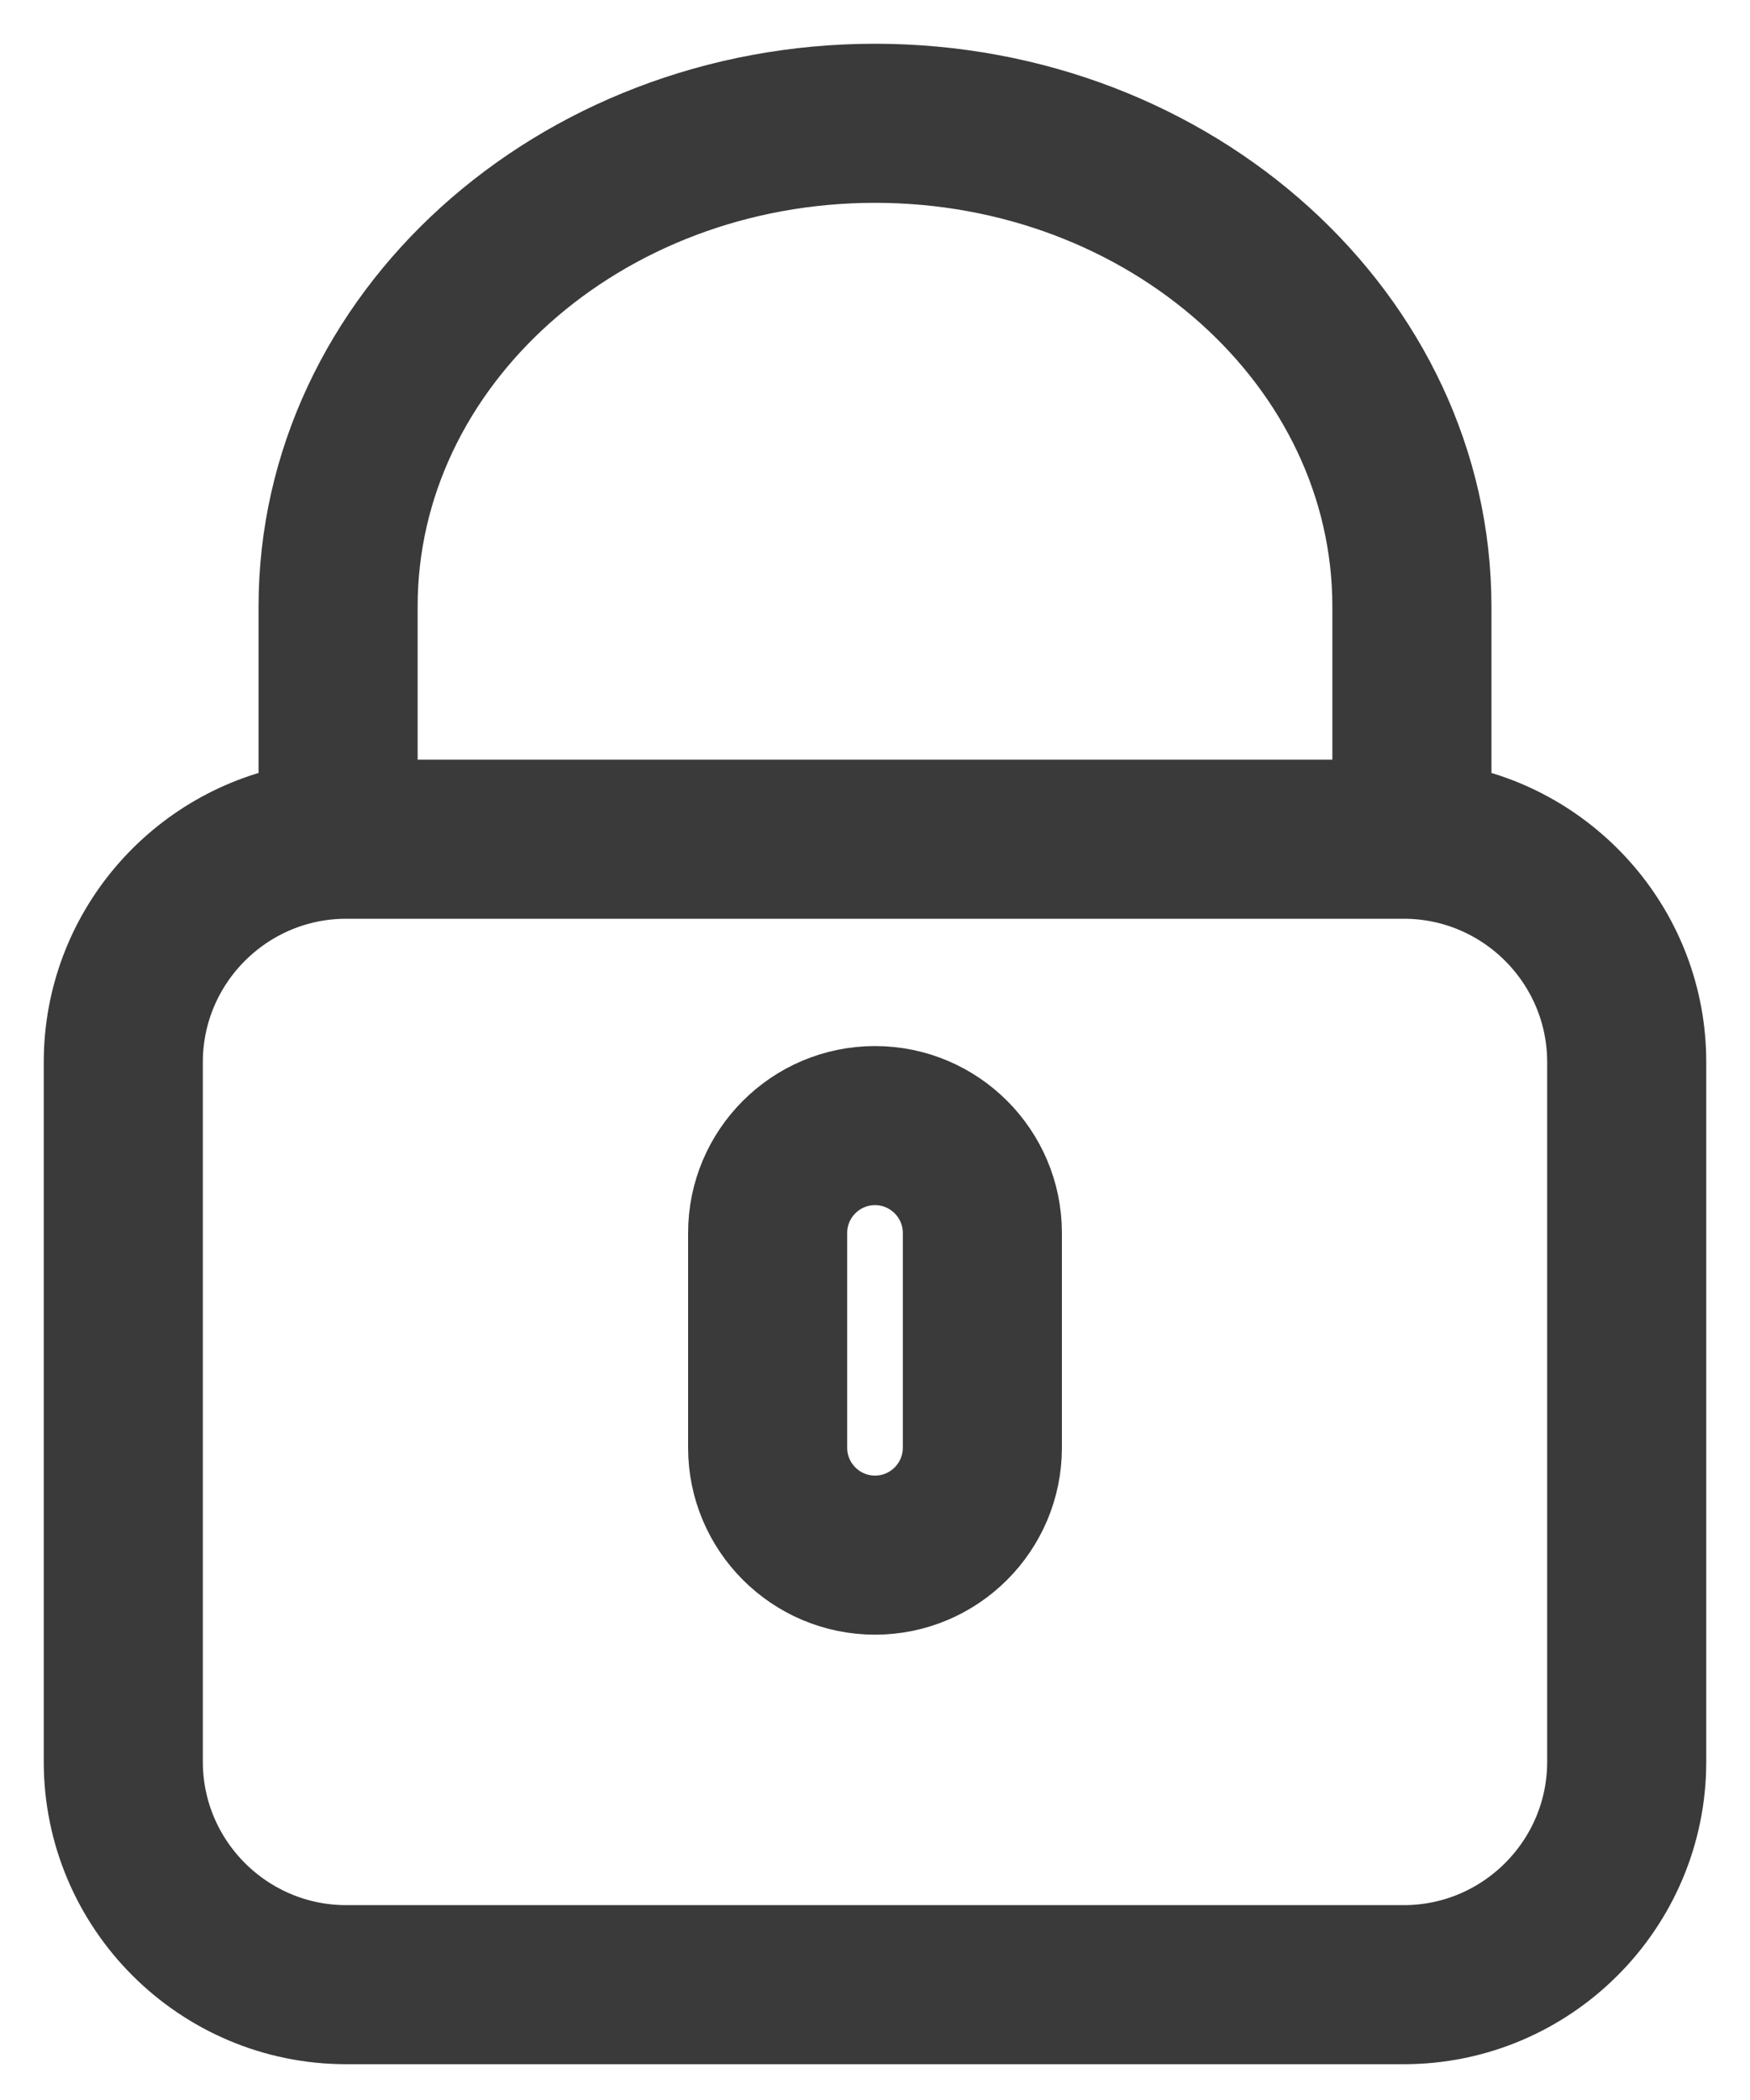 <?xml version="1.0" encoding="UTF-8"?>
<svg width="20px" height="24px" viewBox="0 0 20 24" version="1.1" xmlns="http://www.w3.org/2000/svg" xmlns:xlink="http://www.w3.org/1999/xlink">
    <!-- Generator: Sketch 55.1 (78136) - https://sketchapp.com -->
    <title>ICON/LOCKED/NO-SKILLS</title>
    <desc>Created with Sketch.</desc>
    <g id="MY-TASKS" stroke="none" stroke-width="1" fill="none" fill-rule="evenodd">
        <g id="COMAKERY/MY_TASKS/FULL_PAGE/NO_SKILLS" transform="translate(-314, -689)" stroke="#3A3A3A">
            <g id="ICON/LOCKED/NO-SKILLS" transform="translate(315, 690)">
                <g id="Shape">
                    <path d="M15.545,8.228 L15.545,5.932 C15.545,2.661 12.609,0 9,0 C5.391,0 2.455,2.661 2.455,5.932 L2.455,8.228 C1.063,8.468 0,9.68 0,11.14 L0,19.134 C0,20.764 1.327,22.091 2.957,22.091 L15.043,22.091 C16.673,22.091 18,20.764 18,19.134 L18,11.139 C18,9.68 16.937,8.468 15.545,8.228 Z M3.273,5.932 C3.273,3.112 5.842,0.818 9,0.818 C12.158,0.818 14.727,3.112 14.727,5.932 L14.727,8.182 L3.273,8.182 L3.273,5.932 Z M17.182,19.134 C17.182,20.313 16.222,21.273 15.043,21.273 L2.957,21.273 C1.778,21.273 0.818,20.313 0.818,19.134 L0.818,11.139 C0.818,9.96 1.778,9 2.957,9 L15.043,9 C16.222,9 17.182,9.96 17.182,11.139 L17.182,19.134 Z" fill="#000000" fill-rule="nonzero"></path>
                    <path d="M9,11.455 C8.098,11.455 7.364,12.188 7.364,13.091 L7.364,15.545 C7.364,16.448 8.098,17.182 9,17.182 C9.902,17.182 10.636,16.448 10.636,15.545 L10.636,13.091 C10.636,12.188 9.902,11.455 9,11.455 Z M9.818,15.545 C9.818,15.997 9.451,16.364 9,16.364 C8.549,16.364 8.182,15.997 8.182,15.545 L8.182,13.091 C8.182,12.64 8.549,12.273 9,12.273 C9.451,12.273 9.818,12.64 9.818,13.091 L9.818,15.545 Z" fill-rule="nonzero"></path>
                </g>
            </g>
        </g>
    </g>
</svg>